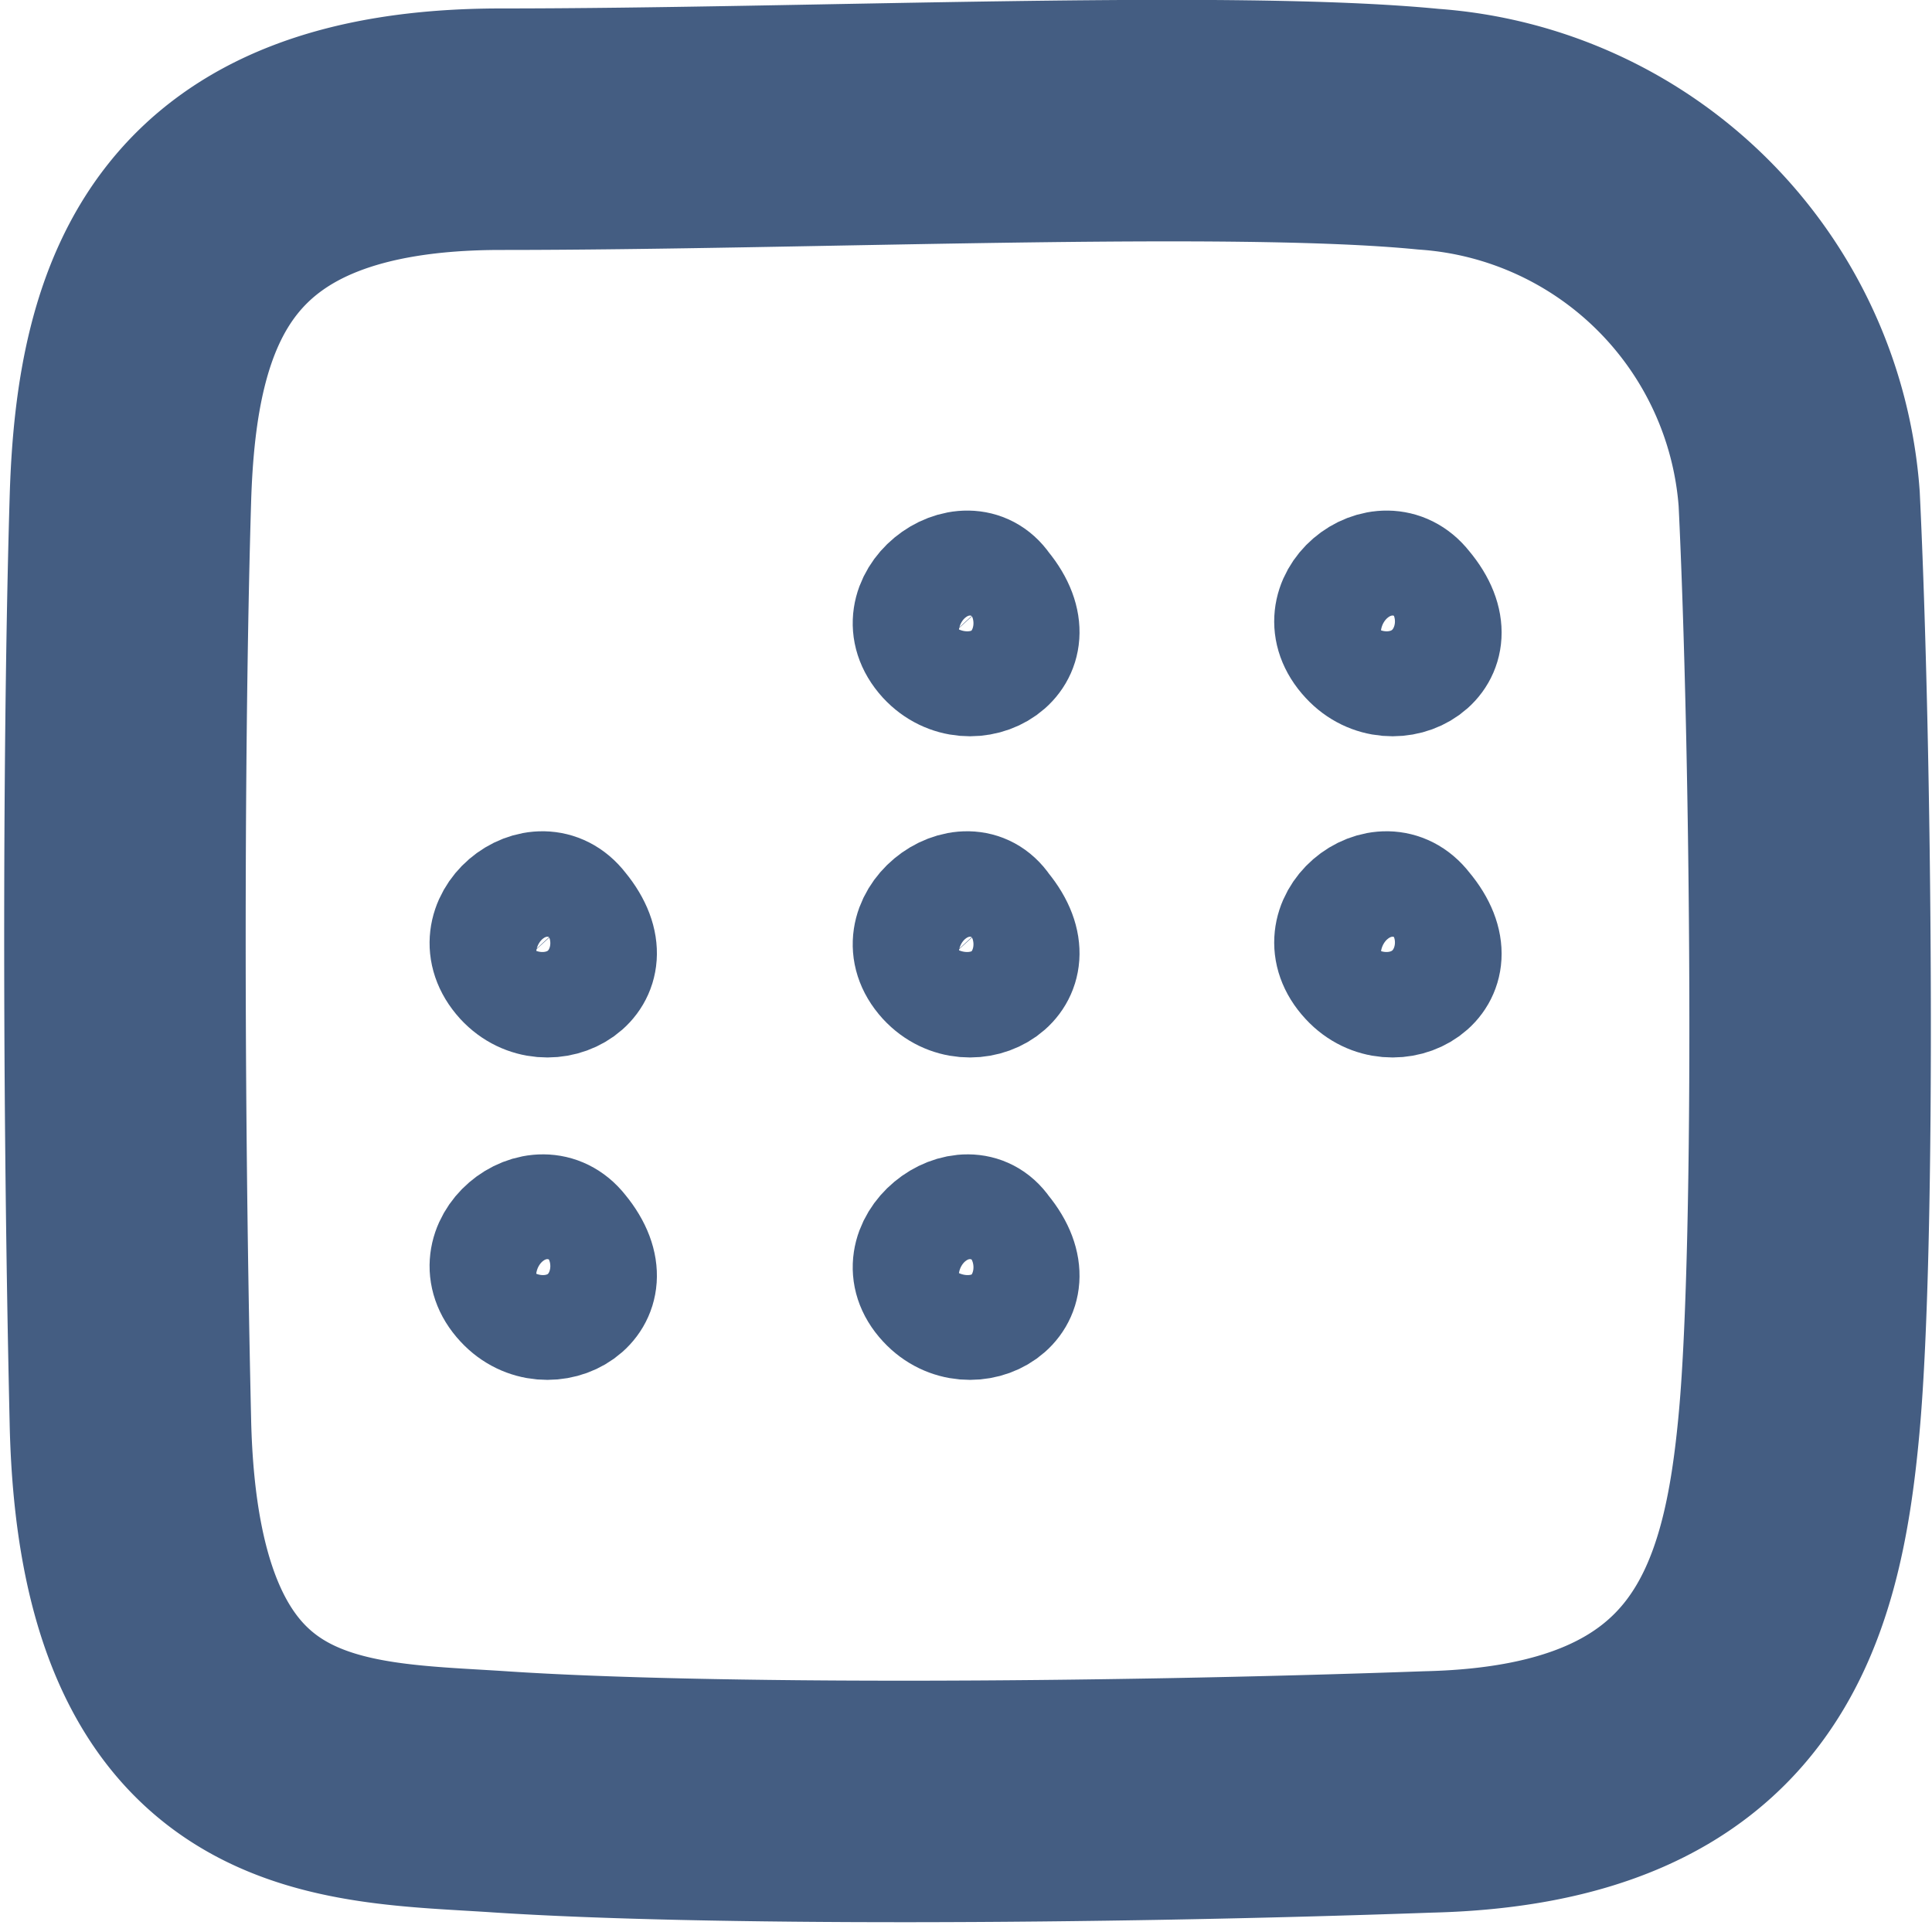 <svg id="_16_Combo_Grid" data-name="16_Combo Grid" xmlns="http://www.w3.org/2000/svg" width="16" height="16" viewBox="0 0 16 16"><defs><style>.cls-1,.cls-2{fill:none;stroke:#445d82;stroke-linecap:round;stroke-linejoin:round;}.cls-1{stroke-width:2px;}</style></defs><path id="Rectangle_271" data-name="Rectangle 271" class="cls-1" d="M4.15,1.07c2.54,0,6.06-.16,7.68,0A3.31,3.31,0,0,1,14.9,4.13c.1,2.06.14,6.12,0,7.65s-.54,3-3.07,3.06c-2.8.1-6,.11-7.68,0-1.33-.09-3,0-3.07-3.06s-.05-6,0-7.65S1.6,1.07,4.15,1.07Z"/><path class="cls-2" d="M11.18,5.44c.36.39,1.07,0,.6-.56C11.45,4.46,10.77,5,11.18,5.44Z"/><path class="cls-2" d="M11.18,8.1c.36.39,1.07,0,.6-.56C11.45,7.11,10.77,7.66,11.18,8.1Z"/><path class="cls-2" d="M7.68,8.1c.36.39,1.07,0,.61-.56C8,7.11,7.28,7.66,7.68,8.1Z"/><path class="cls-2" d="M7.68,10.77c.36.39,1.07,0,.61-.56C8,9.79,7.28,10.34,7.68,10.77Z"/><path class="cls-2" d="M4.18,10.77c.36.39,1.07,0,.61-.56C4.46,9.79,3.78,10.34,4.18,10.77Z"/><path class="cls-2" d="M4.18,8.1c.36.39,1.07,0,.61-.56C4.46,7.11,3.78,7.66,4.18,8.1Z"/><path class="cls-2" d="M7.68,5.44c.36.39,1.07,0,.61-.56C8,4.46,7.28,5,7.68,5.44Z"/></svg>